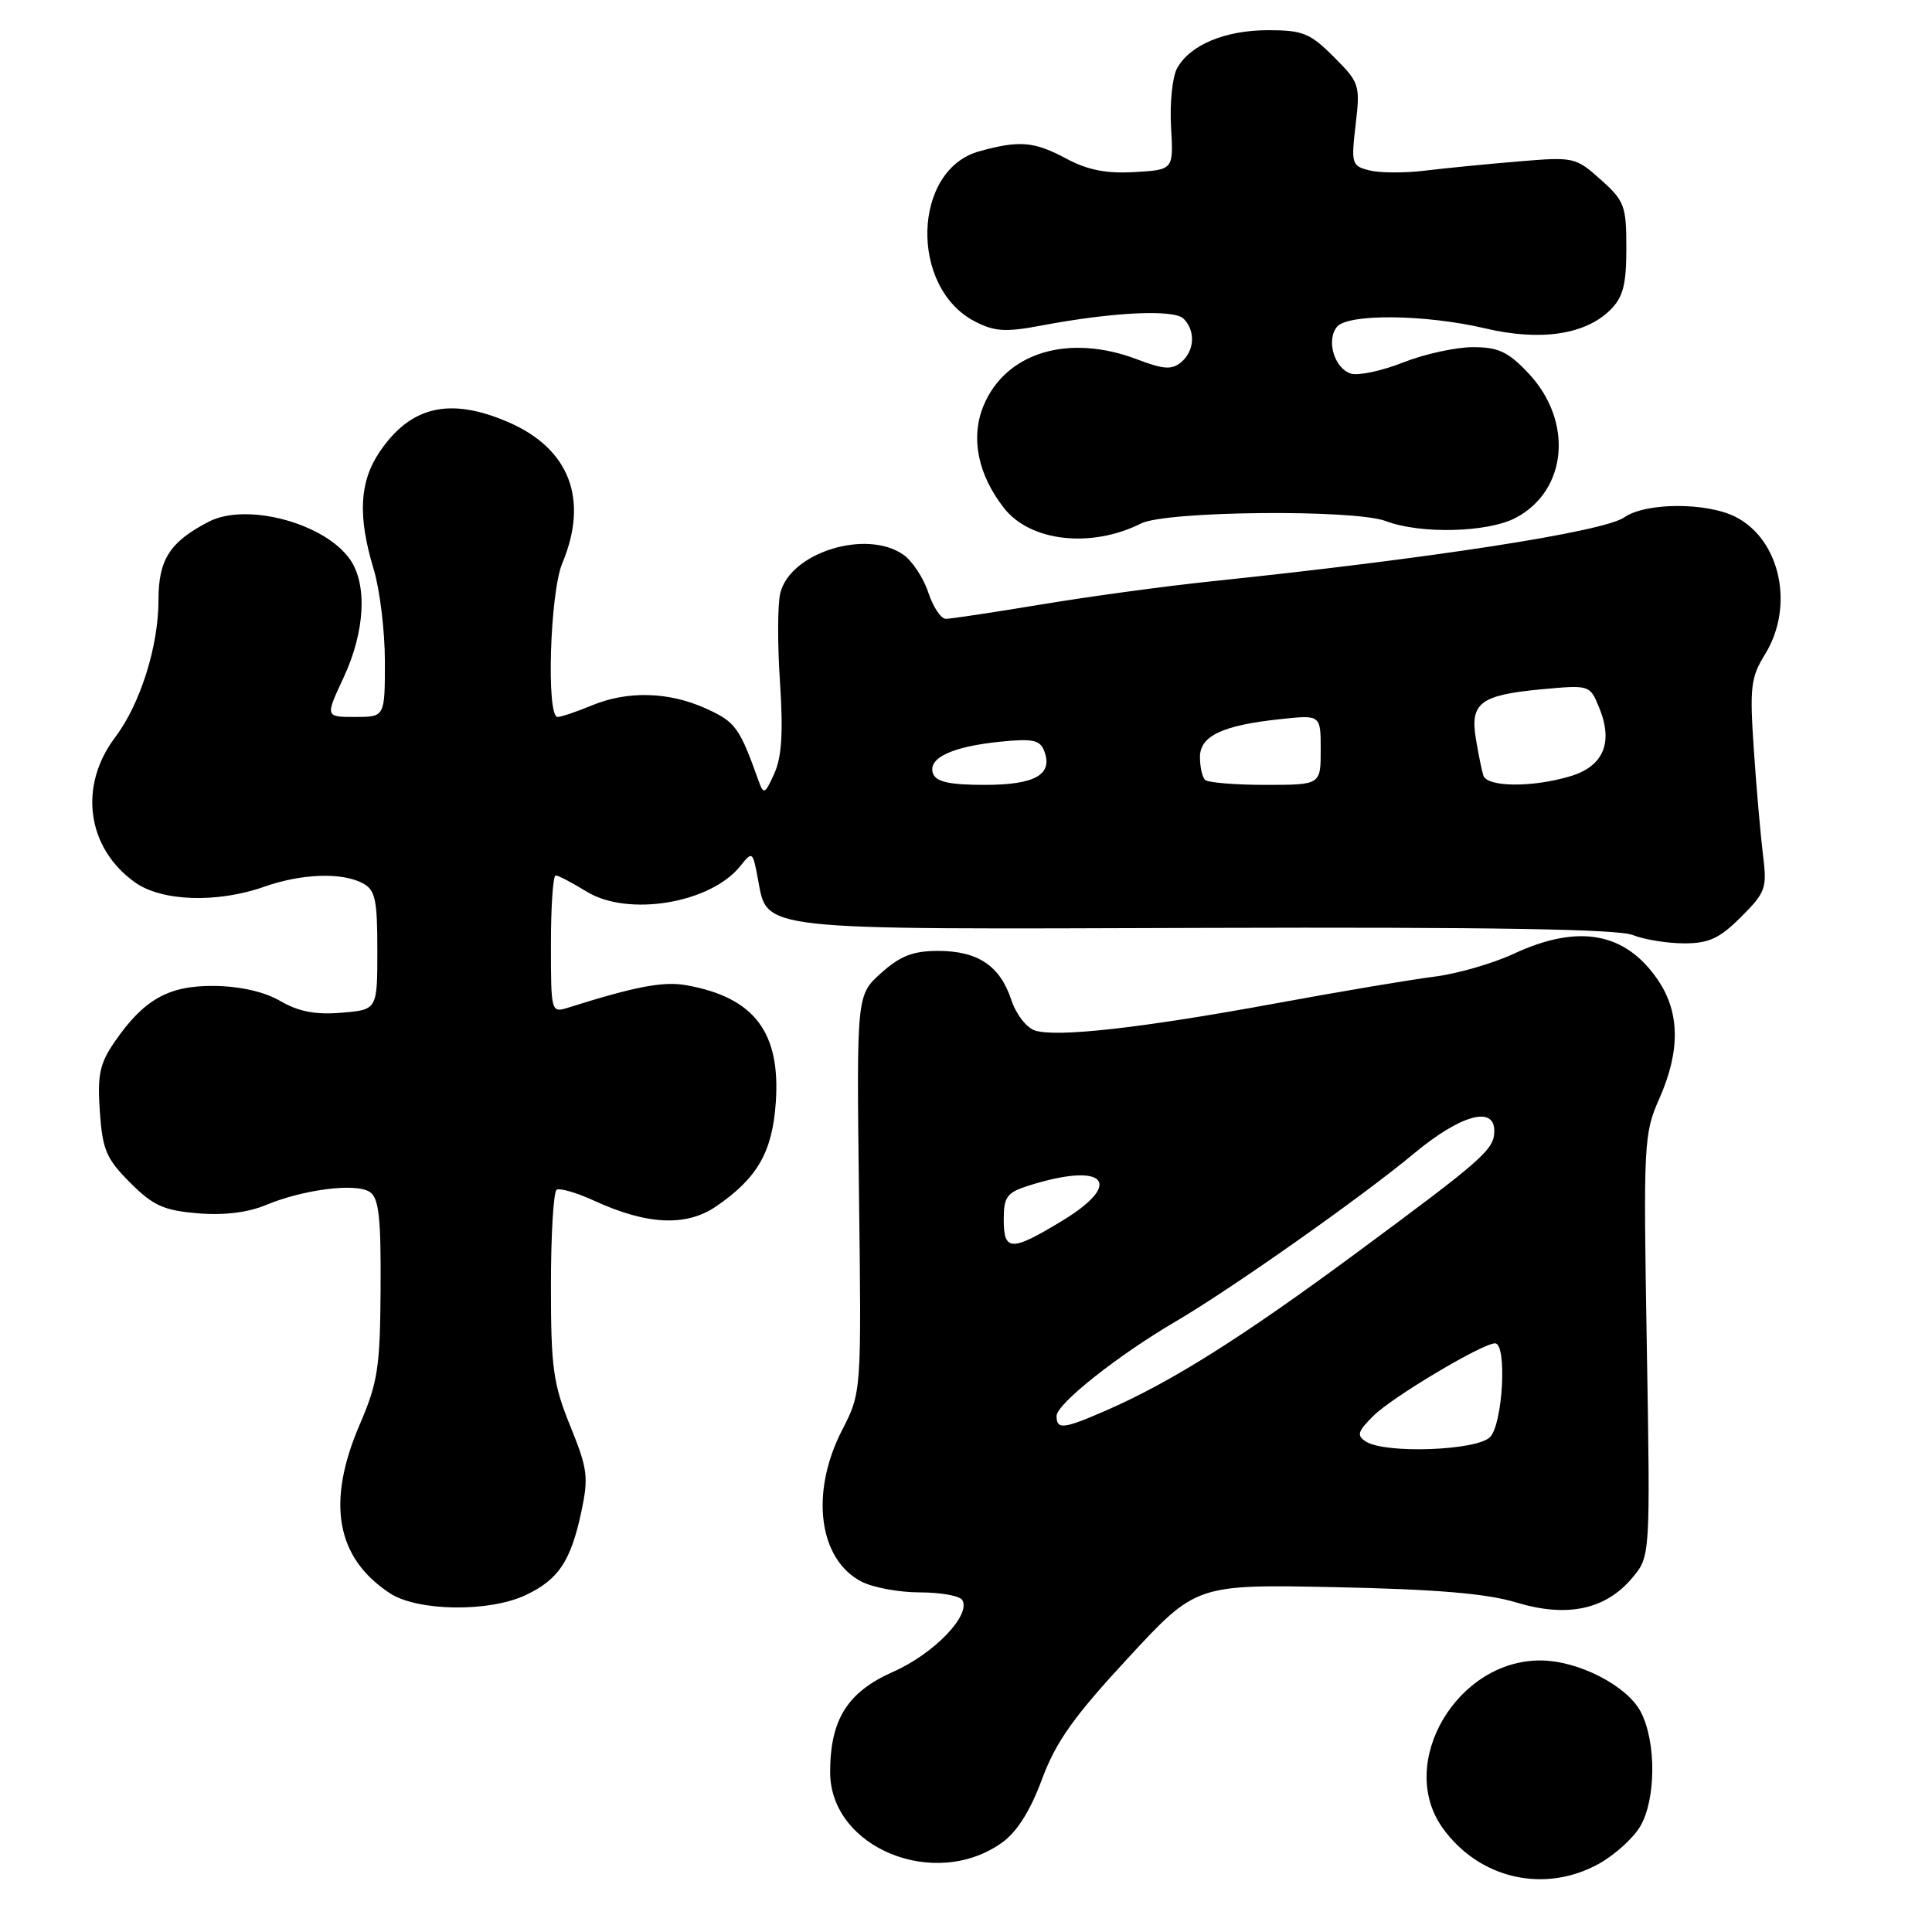 <?xml version="1.0" encoding="UTF-8" standalone="no"?>
<!DOCTYPE svg PUBLIC "-//W3C//DTD SVG 1.1//EN" "http://www.w3.org/Graphics/SVG/1.1/DTD/svg11.dtd" >
<svg xmlns="http://www.w3.org/2000/svg" xmlns:xlink="http://www.w3.org/1999/xlink" version="1.1" viewBox="0 0 256 256">
 <g >
 <path fill="currentColor"
d=" M 211.95 246.91 C 214.00 245.75 216.43 243.55 217.34 242.00 C 219.43 238.46 219.48 230.83 217.43 226.87 C 215.63 223.38 209.18 220.05 204.15 220.02 C 193.05 219.95 185.03 233.62 191.14 242.19 C 195.98 248.99 204.72 250.97 211.95 246.91 Z  M 132.74 244.18 C 134.75 242.75 136.50 239.99 138.06 235.78 C 139.92 230.78 142.24 227.51 149.45 219.72 C 158.50 209.93 158.50 209.93 177.00 210.31 C 190.36 210.59 197.01 211.15 200.93 212.34 C 207.64 214.37 212.74 213.29 216.27 209.09 C 218.68 206.23 218.68 206.23 218.21 178.31 C 217.75 151.44 217.81 150.21 219.87 145.57 C 222.65 139.28 222.60 134.19 219.72 129.91 C 215.42 123.53 209.18 122.38 200.60 126.37 C 197.79 127.68 193.03 129.05 190.00 129.42 C 186.97 129.80 177.53 131.39 169.00 132.96 C 151.32 136.21 140.08 137.48 137.14 136.55 C 136.02 136.19 134.62 134.38 133.99 132.46 C 132.50 127.96 129.56 126.00 124.29 126.00 C 121.00 126.00 119.29 126.66 116.77 128.92 C 113.50 131.84 113.50 131.84 113.82 158.17 C 114.15 184.50 114.15 184.50 111.58 189.50 C 107.32 197.78 108.46 206.63 114.15 209.57 C 115.66 210.36 119.15 211.00 121.89 211.00 C 124.64 211.00 127.16 211.45 127.50 212.01 C 128.72 213.97 123.75 219.14 118.35 221.52 C 112.28 224.21 110.00 227.85 110.00 234.83 C 110.00 244.83 123.84 250.52 132.74 244.18 Z  M 69.67 211.35 C 74.00 209.30 75.62 206.88 77.02 200.36 C 78.01 195.73 77.87 194.64 75.56 188.95 C 73.30 183.38 73.00 181.24 73.00 170.39 C 73.00 163.64 73.34 157.91 73.76 157.65 C 74.18 157.39 76.42 158.04 78.73 159.10 C 85.76 162.33 90.94 162.56 94.91 159.84 C 100.35 156.10 102.32 152.69 102.79 146.17 C 103.47 136.80 99.97 132.17 90.97 130.55 C 87.91 130.00 84.25 130.69 75.25 133.53 C 73.03 134.22 73.00 134.11 73.00 125.12 C 73.00 120.10 73.28 116.00 73.63 116.00 C 73.98 116.00 75.81 116.96 77.71 118.13 C 83.20 121.52 94.16 119.70 98.11 114.74 C 99.68 112.77 99.74 112.81 100.41 116.36 C 101.73 123.39 99.58 123.15 159.68 122.95 C 197.28 122.83 214.35 123.11 216.32 123.89 C 217.86 124.50 220.95 125.00 223.17 125.00 C 226.44 125.00 227.86 124.34 230.70 121.50 C 233.98 118.22 234.16 117.69 233.60 113.25 C 233.28 110.64 232.73 104.36 232.39 99.31 C 231.83 91.06 231.98 89.76 233.88 86.69 C 237.79 80.36 235.93 71.57 230.03 68.52 C 226.21 66.54 218.07 66.56 215.23 68.55 C 212.51 70.46 189.70 73.99 160.50 77.03 C 154.45 77.66 144.32 79.04 138.00 80.09 C 131.67 81.14 125.97 82.00 125.33 82.00 C 124.68 82.00 123.64 80.43 123.00 78.50 C 122.37 76.58 120.88 74.33 119.70 73.50 C 114.81 70.08 104.74 73.20 103.40 78.56 C 103.03 80.00 103.01 85.30 103.35 90.34 C 103.79 97.02 103.59 100.31 102.60 102.50 C 101.36 105.24 101.18 105.32 100.53 103.50 C 97.99 96.39 97.46 95.66 93.58 93.90 C 88.61 91.64 83.14 91.50 78.35 93.50 C 76.37 94.32 74.36 95.00 73.88 95.00 C 72.37 95.00 72.87 78.56 74.50 74.65 C 78.06 66.14 75.46 59.41 67.27 55.90 C 59.57 52.60 54.38 53.82 50.28 59.91 C 47.62 63.86 47.39 68.42 49.51 75.41 C 50.33 78.11 51.00 83.62 51.00 87.66 C 51.00 95.00 51.00 95.00 47.05 95.00 C 43.09 95.00 43.09 95.00 45.54 89.75 C 48.37 83.67 48.70 77.44 46.37 74.11 C 43.00 69.31 32.68 66.55 27.68 69.12 C 22.51 71.79 21.00 74.13 21.00 79.50 C 21.00 85.65 18.59 93.29 15.25 97.71 C 10.37 104.17 11.50 112.37 17.89 116.92 C 21.43 119.45 28.78 119.69 35.00 117.50 C 39.95 115.75 45.32 115.56 48.07 117.04 C 49.73 117.92 50.00 119.18 50.00 125.93 C 50.00 133.80 50.00 133.80 45.25 134.19 C 41.81 134.48 39.58 134.05 37.18 132.66 C 35.09 131.43 31.87 130.69 28.46 130.64 C 22.36 130.56 19.07 132.40 15.16 138.09 C 13.21 140.94 12.89 142.45 13.23 147.30 C 13.58 152.37 14.09 153.56 17.25 156.71 C 20.29 159.76 21.69 160.39 26.21 160.77 C 29.68 161.06 32.85 160.67 35.24 159.67 C 40.21 157.60 47.16 156.72 49.00 157.94 C 50.20 158.74 50.49 161.30 50.43 170.72 C 50.37 181.19 50.06 183.19 47.68 188.72 C 43.22 199.07 44.52 206.41 51.64 211.10 C 55.31 213.52 64.82 213.65 69.67 211.35 Z  M 151.20 69.36 C 154.50 67.70 179.45 67.46 183.64 69.05 C 188.21 70.79 197.12 70.57 200.83 68.62 C 207.70 65.00 208.51 55.80 202.51 49.44 C 199.84 46.61 198.54 46.00 195.17 46.00 C 192.92 46.00 188.76 46.91 185.92 48.03 C 183.09 49.15 179.97 49.81 178.99 49.50 C 176.80 48.80 175.70 45.07 177.16 43.30 C 178.63 41.54 188.87 41.65 196.79 43.51 C 204.12 45.24 210.09 44.35 213.40 41.04 C 215.07 39.37 215.50 37.71 215.50 32.89 C 215.50 27.27 215.26 26.62 212.10 23.80 C 208.77 20.82 208.55 20.77 201.10 21.40 C 196.92 21.75 191.35 22.30 188.73 22.62 C 186.10 22.94 182.84 22.92 181.47 22.58 C 179.10 21.99 179.02 21.71 179.63 16.51 C 180.25 11.26 180.14 10.94 176.73 7.53 C 173.60 4.40 172.61 4.00 168.05 4.00 C 162.30 4.00 157.62 5.97 155.95 9.09 C 155.34 10.23 154.99 13.71 155.17 16.83 C 155.50 22.50 155.50 22.50 150.34 22.80 C 146.61 23.02 144.12 22.53 141.35 21.05 C 137.03 18.73 135.10 18.57 129.75 20.05 C 120.89 22.51 120.49 38.10 129.17 42.59 C 131.78 43.94 133.24 44.03 137.90 43.15 C 147.41 41.35 155.55 40.95 156.83 42.23 C 158.45 43.85 158.29 46.51 156.49 48.01 C 155.27 49.02 154.16 48.95 150.71 47.63 C 141.65 44.17 133.29 46.67 130.34 53.72 C 128.57 57.97 129.55 62.88 133.06 67.35 C 136.55 71.78 144.61 72.67 151.20 69.36 Z  M 181.00 191.02 C 179.73 190.21 179.88 189.69 182.00 187.59 C 184.53 185.09 196.43 178.00 198.10 178.00 C 199.72 178.00 199.14 188.72 197.43 190.43 C 195.64 192.22 183.57 192.65 181.00 191.02 Z  M 140.00 187.62 C 140.00 186.03 148.11 179.60 155.74 175.13 C 163.14 170.80 180.44 158.61 187.34 152.86 C 193.48 147.75 198.00 146.46 198.00 149.83 C 198.00 152.32 196.67 153.50 179.73 166.02 C 164.59 177.21 155.21 183.12 146.62 186.87 C 140.90 189.37 140.00 189.47 140.00 187.62 Z  M 133.00 161.58 C 133.00 158.60 133.42 158.02 136.25 157.12 C 146.39 153.89 149.10 156.70 140.73 161.77 C 133.98 165.86 133.00 165.84 133.00 161.58 Z  M 123.64 102.52 C 122.87 100.48 126.05 98.95 132.43 98.29 C 136.83 97.84 137.80 98.04 138.36 99.50 C 139.56 102.64 137.17 104.00 130.48 104.00 C 125.86 104.00 124.06 103.61 123.64 102.52 Z  M 159.67 103.33 C 159.30 102.97 159.00 101.61 159.00 100.31 C 159.00 97.50 162.01 96.09 169.75 95.28 C 175.00 94.72 175.00 94.72 175.00 99.36 C 175.00 104.00 175.00 104.00 167.67 104.00 C 163.63 104.00 160.03 103.70 159.67 103.33 Z  M 196.55 102.75 C 196.33 102.06 195.89 99.87 195.56 97.89 C 194.77 93.14 196.16 92.10 204.21 91.34 C 210.63 90.75 210.66 90.75 211.88 93.72 C 213.81 98.38 212.49 101.54 208.06 102.86 C 203.02 104.37 197.04 104.31 196.55 102.75 Z "/>
</g>
</svg>